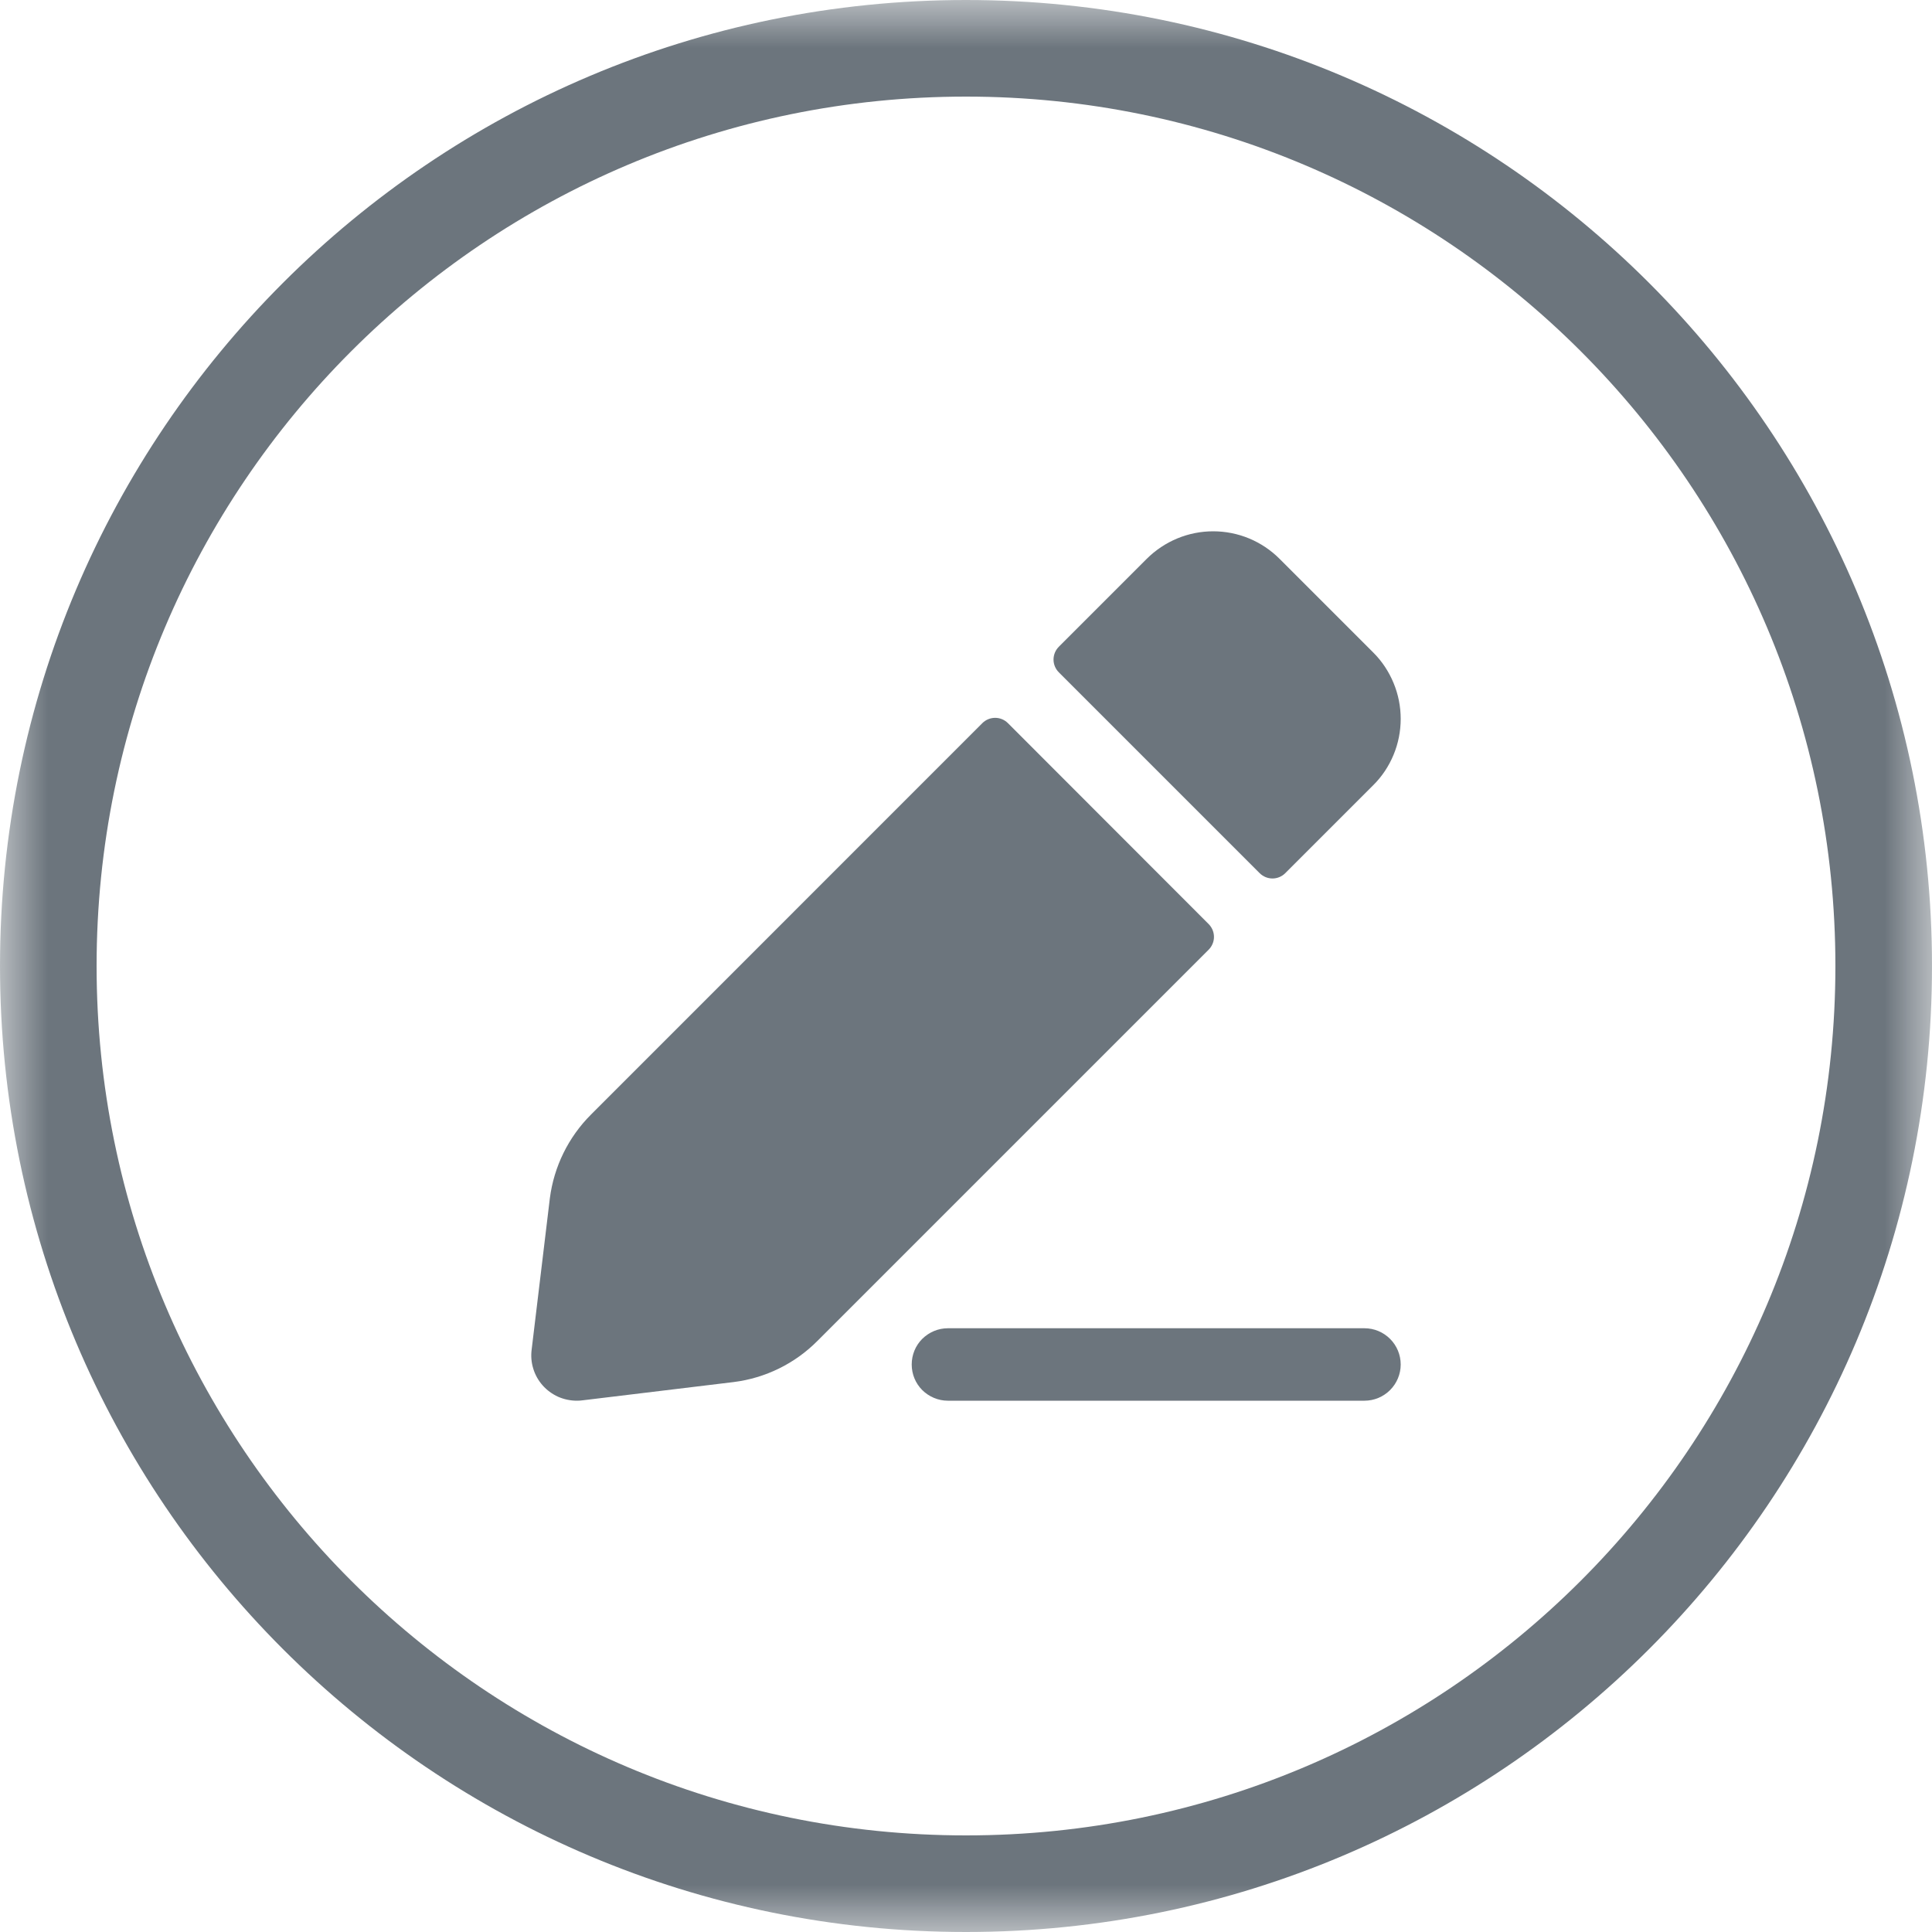 <svg width="20" height="20" viewBox="0 0 20 20" fill="none" xmlns="http://www.w3.org/2000/svg">
<g clip-path="url(#clip0_763_24730)">
<mask id="mask0_763_24730" style="mask-type:luminance" maskUnits="userSpaceOnUse" x="0" y="0" width="20" height="20">
<path d="M20 0H0V20H20V0Z" fill="white"/>
</mask>
<g mask="url(#mask0_763_24730)">
<path d="M10 0.5C15.247 0.5 19.5 4.753 19.5 10C19.5 15.247 15.247 19.5 10 19.5C4.753 19.5 0.5 15.247 0.5 10C0.5 4.753 4.753 0.5 10 0.5Z" stroke="#6C757D"/>
<path d="M5.692 12.405L5.504 13.968C5.495 14.035 5.5 14.102 5.52 14.167C5.539 14.231 5.572 14.29 5.617 14.341C5.661 14.391 5.716 14.431 5.777 14.459C5.838 14.486 5.905 14.5 5.972 14.5C5.992 14.5 6.012 14.499 6.032 14.496L7.595 14.307C7.923 14.266 8.229 14.116 8.462 13.881L12.512 9.831C12.547 9.796 12.567 9.748 12.567 9.699C12.567 9.649 12.547 9.601 12.512 9.566L10.434 7.486C10.399 7.451 10.352 7.431 10.302 7.431C10.252 7.431 10.204 7.451 10.169 7.486L6.119 11.537C5.884 11.771 5.734 12.077 5.692 12.405Z" fill="#6C757D"/>
<path d="M14.215 6.754L13.246 5.785C13.156 5.695 13.049 5.623 12.931 5.574C12.813 5.525 12.686 5.5 12.559 5.5C12.431 5.5 12.305 5.525 12.187 5.574C12.069 5.623 11.961 5.695 11.871 5.785L10.961 6.695C10.926 6.73 10.906 6.778 10.906 6.828C10.906 6.877 10.926 6.925 10.961 6.96L13.04 9.039C13.075 9.074 13.123 9.094 13.173 9.094C13.222 9.094 13.27 9.074 13.305 9.039L14.215 8.129C14.306 8.039 14.377 7.932 14.426 7.814C14.475 7.696 14.5 7.569 14.5 7.442C14.5 7.314 14.475 7.188 14.426 7.07C14.377 6.952 14.306 6.844 14.215 6.754Z" fill="#6C757D"/>
<path d="M14.5 14.125C14.5 14.025 14.46 13.93 14.39 13.86C14.32 13.79 14.225 13.75 14.125 13.75H9.812C9.713 13.75 9.618 13.79 9.547 13.86C9.477 13.93 9.438 14.025 9.438 14.125C9.438 14.225 9.477 14.32 9.547 14.39C9.618 14.46 9.713 14.5 9.812 14.5H14.125C14.225 14.5 14.32 14.46 14.39 14.39C14.46 14.32 14.5 14.225 14.5 14.125Z" fill="#6C757D"/>
</g>
</g>
<defs>
<clipPath id="clip0_763_24730">
<rect width="20" height="20" fill="white"/>
</clipPath>
</defs>
</svg>
